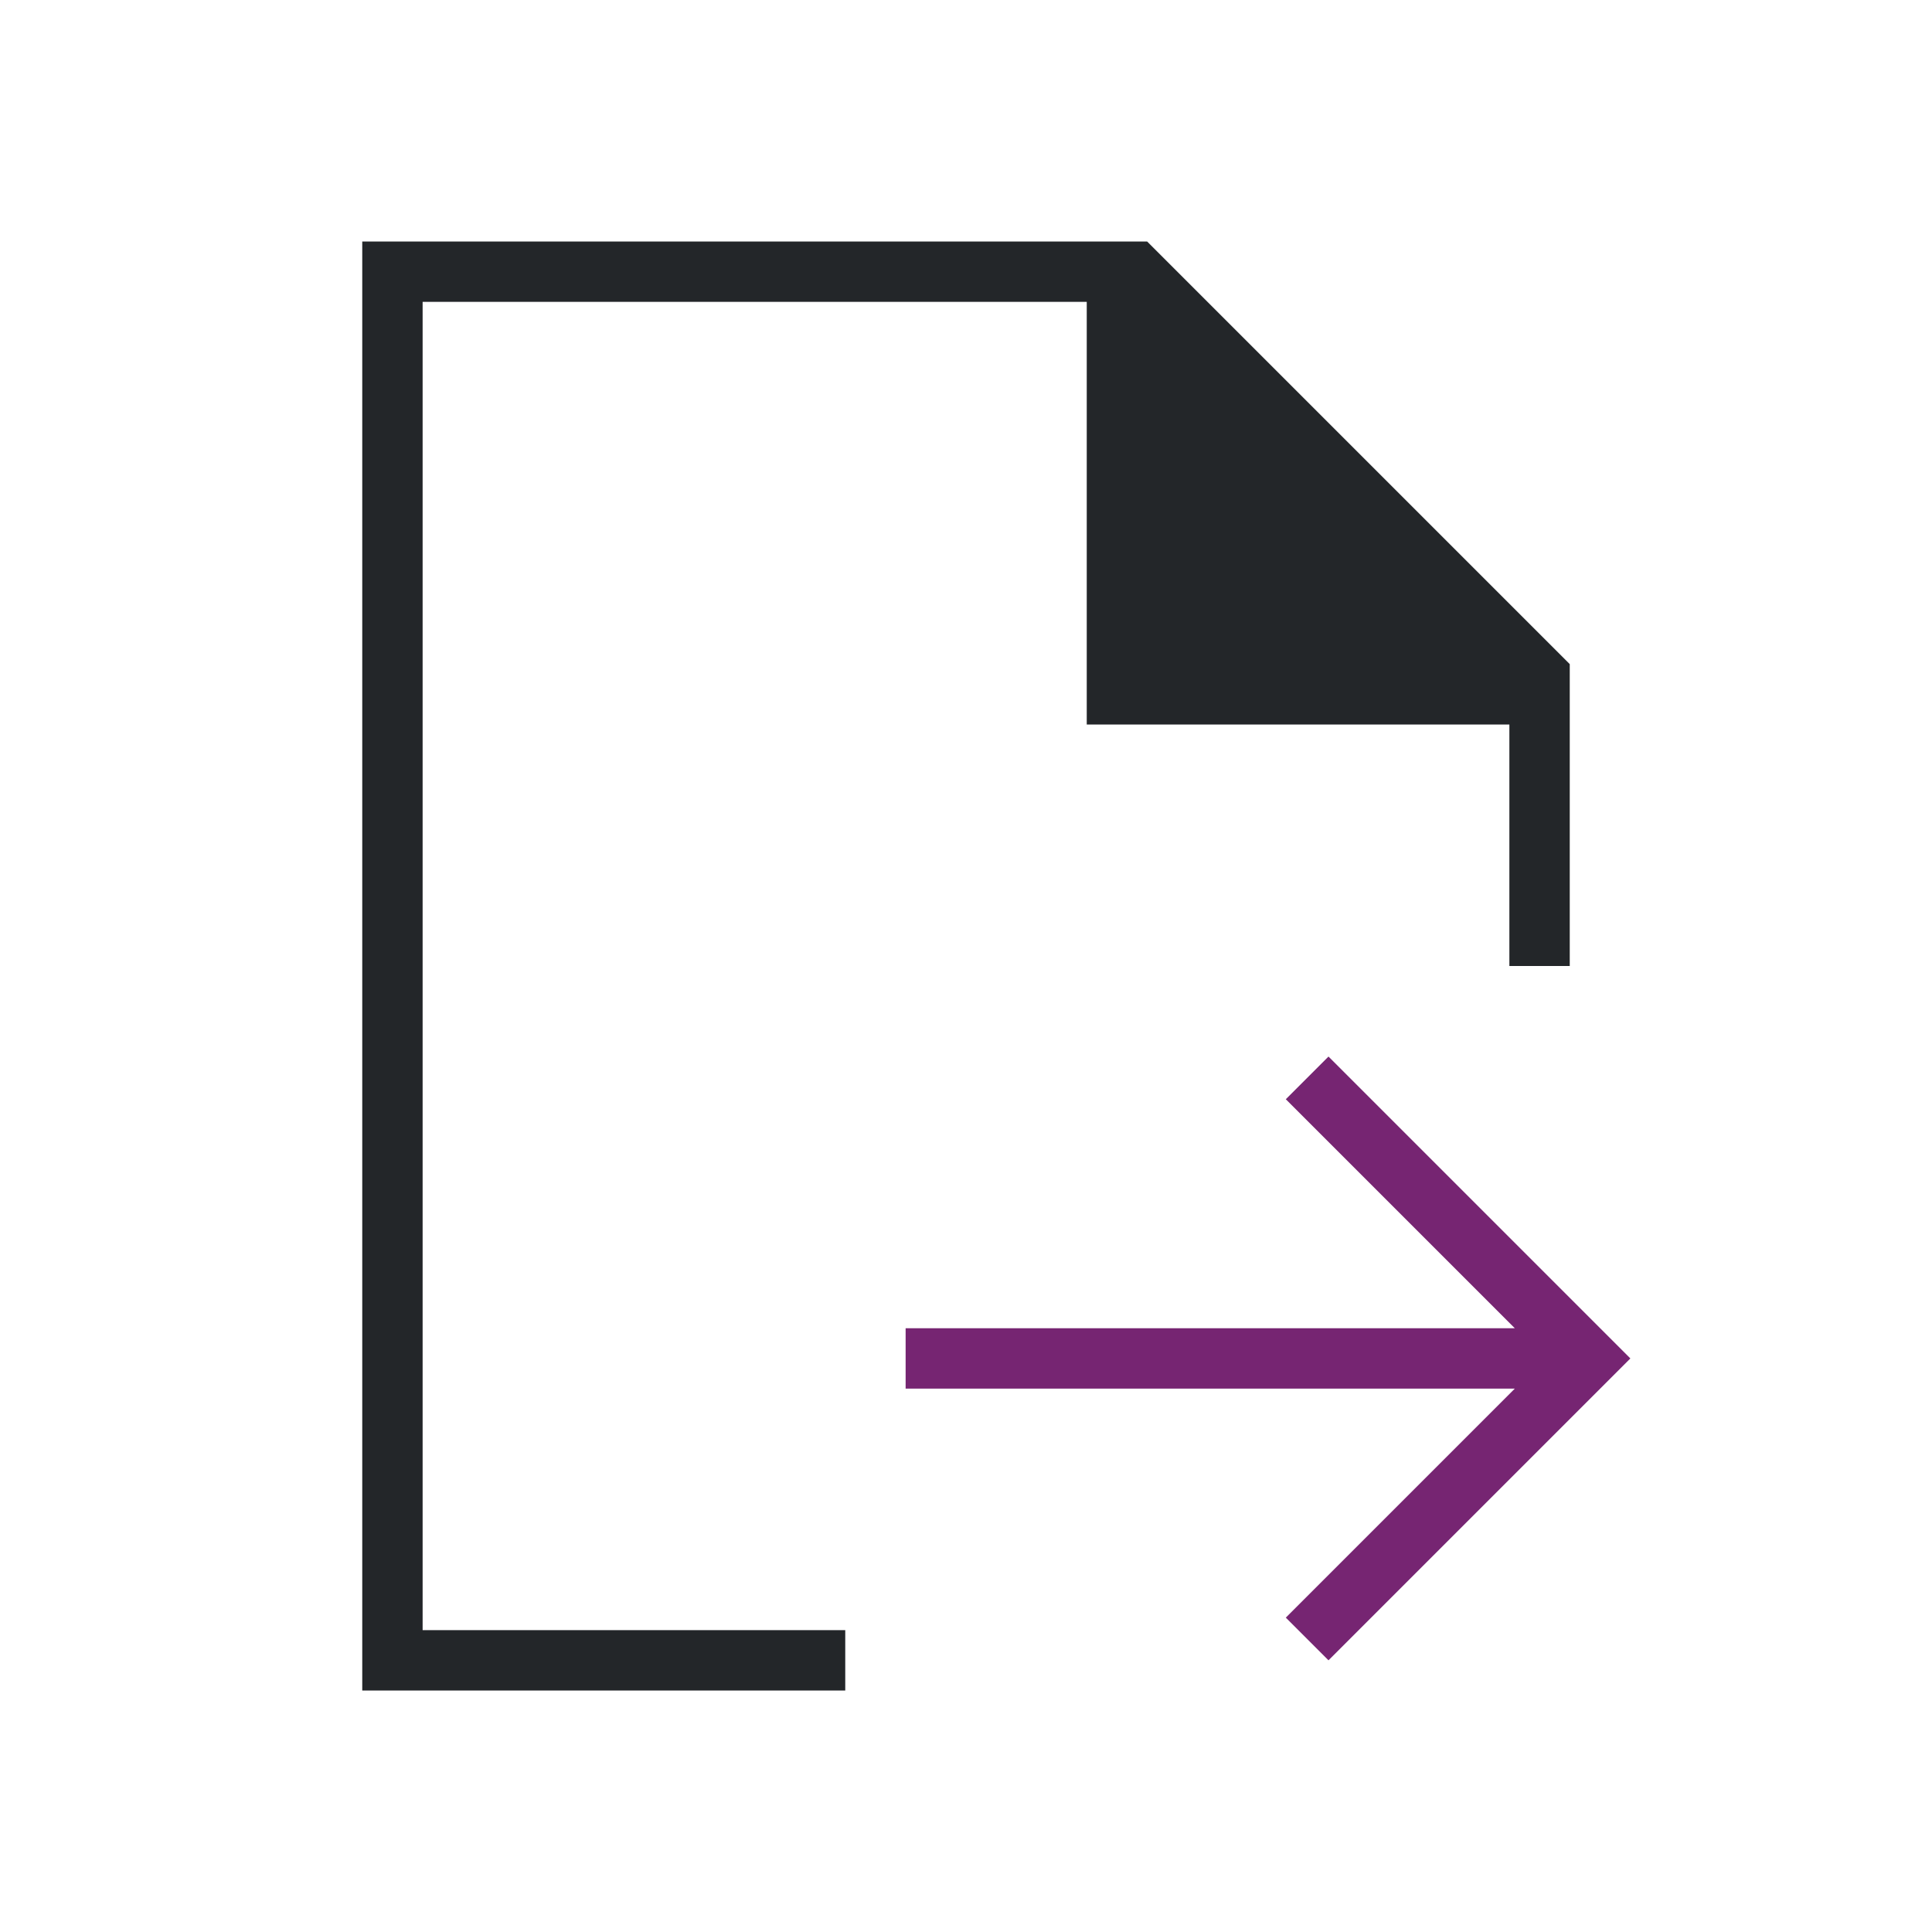 <svg viewBox="0 0 32 32" xmlns="http://www.w3.org/2000/svg"><path d="m6 4v24h8v-1h-7v-22h11v7h7v4h1v-4-1l-7-7h-1z" fill="#232629"/><path d="m27.004 22.5-5-5-.707.707 3.793 3.793h-10.09v1h10.09l-3.793 3.793.707.707 4-4z" fill="#762572"/></svg>